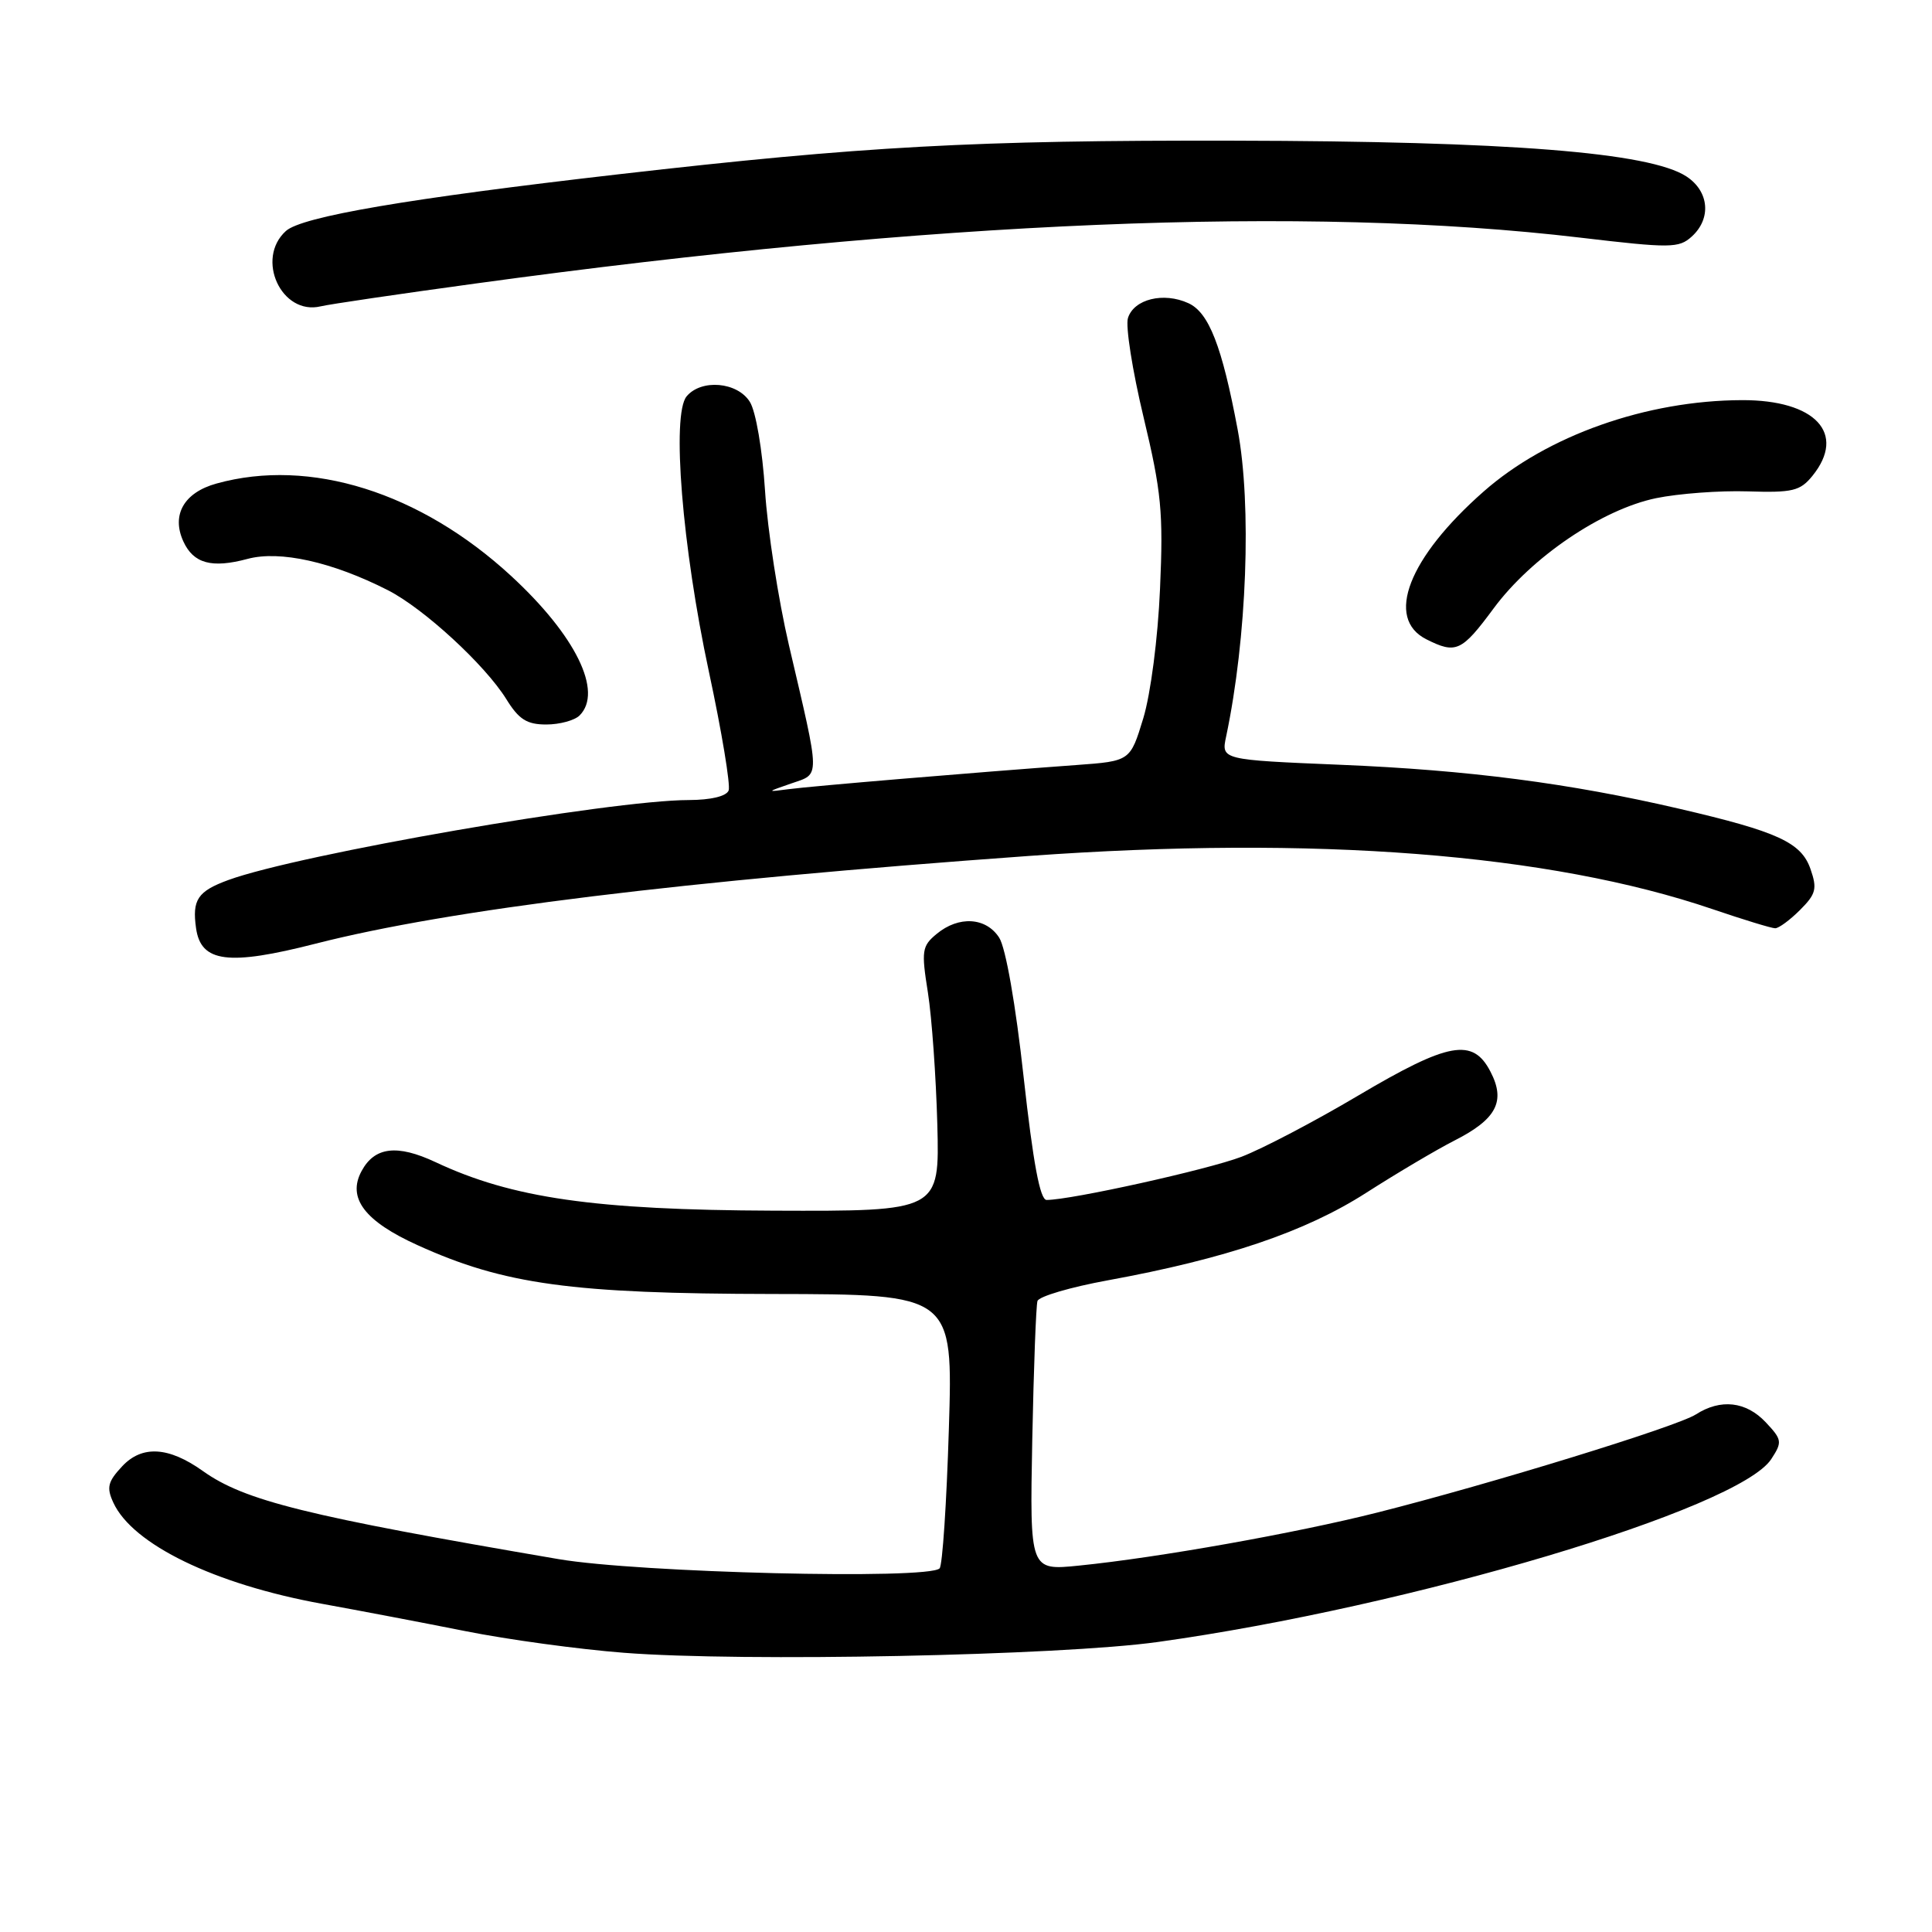<?xml version="1.0" encoding="UTF-8" standalone="no"?>
<!DOCTYPE svg PUBLIC "-//W3C//DTD SVG 1.1//EN" "http://www.w3.org/Graphics/SVG/1.1/DTD/svg11.dtd" >
<svg xmlns="http://www.w3.org/2000/svg" xmlns:xlink="http://www.w3.org/1999/xlink" version="1.1" viewBox="0 0 256 256">
 <g >
 <path fill="currentColor"
d=" M 153.43 217.57 C 186.90 212.91 230.37 199.95 234.70 193.34 C 236.18 191.07 236.14 190.77 233.97 188.46 C 231.36 185.69 228.00 185.31 224.71 187.42 C 222.20 189.03 197.52 196.63 182.50 200.42 C 171.69 203.15 153.44 206.40 142.97 207.45 C 136.45 208.11 136.45 208.11 136.78 190.81 C 136.97 181.29 137.28 173.00 137.47 172.39 C 137.67 171.78 141.86 170.55 146.79 169.65 C 162.45 166.78 172.92 163.24 181.00 158.07 C 185.12 155.43 190.40 152.31 192.72 151.13 C 198.29 148.30 199.54 145.94 197.50 142.01 C 195.16 137.48 191.98 138.06 179.95 145.18 C 174.20 148.59 167.25 152.23 164.50 153.28 C 160.05 154.98 141.92 159.00 138.68 159.00 C 137.81 159.00 136.90 154.11 135.64 142.75 C 134.59 133.14 133.26 125.58 132.40 124.25 C 130.66 121.54 127.04 121.32 124.11 123.75 C 122.16 125.36 122.07 125.98 122.95 131.50 C 123.47 134.80 124.03 142.68 124.20 149.00 C 124.50 160.50 124.50 160.50 102.50 160.42 C 78.81 160.33 67.85 158.76 57.71 153.99 C 52.61 151.60 49.63 151.96 47.90 155.19 C 45.99 158.75 48.32 161.82 55.35 165.00 C 66.80 170.20 75.75 171.42 102.39 171.46 C 126.28 171.50 126.28 171.50 125.73 189.32 C 125.43 199.13 124.88 207.45 124.50 207.82 C 122.98 209.34 84.59 208.40 74.00 206.59 C 40.53 200.87 32.41 198.86 26.87 194.91 C 22.35 191.69 18.83 191.48 16.20 194.28 C 14.28 196.33 14.09 197.10 15.02 199.11 C 17.57 204.65 28.46 209.93 42.66 212.51 C 47.52 213.39 56.07 215.02 61.65 216.13 C 67.24 217.25 76.69 218.54 82.65 219.00 C 98.37 220.23 140.48 219.38 153.43 217.57 Z  M 41.86 125.03 C 59.59 120.51 90.26 116.74 136.30 113.42 C 174.23 110.69 205.28 113.10 226.93 120.47 C 231.01 121.86 234.74 123.00 235.22 123.00 C 235.70 123.00 237.18 121.91 238.52 120.57 C 240.63 118.46 240.81 117.76 239.90 115.15 C 238.67 111.62 235.57 110.20 222.50 107.16 C 207.98 103.78 194.57 102.04 177.66 101.34 C 161.81 100.68 161.81 100.68 162.47 97.59 C 165.22 84.55 165.88 66.94 163.99 56.89 C 161.92 45.86 160.18 41.40 157.46 40.17 C 154.18 38.67 150.25 39.63 149.46 42.14 C 149.12 43.20 150.05 49.12 151.53 55.29 C 153.89 65.15 154.16 67.89 153.71 78.00 C 153.43 84.56 152.47 91.94 151.49 95.18 C 149.76 100.85 149.76 100.85 142.63 101.37 C 129.03 102.36 107.48 104.17 104.50 104.57 C 101.54 104.96 101.55 104.95 104.85 103.81 C 108.72 102.47 108.74 103.47 104.54 85.50 C 103.13 79.45 101.70 70.22 101.37 65.00 C 101.02 59.61 100.16 54.53 99.36 53.25 C 97.71 50.60 92.92 50.19 90.98 52.52 C 88.97 54.94 90.39 72.47 93.93 88.99 C 95.64 96.95 96.81 104.04 96.55 104.74 C 96.25 105.51 94.21 106.00 91.28 106.01 C 80.91 106.02 39.57 113.20 30.25 116.61 C 26.19 118.10 25.44 119.22 25.98 123.00 C 26.62 127.53 30.26 128.00 41.86 125.03 Z  M 76.80 94.80 C 79.94 91.66 76.28 84.20 67.72 76.31 C 55.69 65.22 41.07 60.63 28.69 64.07 C 24.38 65.26 22.69 68.22 24.29 71.73 C 25.63 74.67 28.05 75.33 32.79 74.06 C 37.07 72.90 44.04 74.46 51.39 78.20 C 56.16 80.63 64.28 88.11 67.09 92.64 C 68.75 95.33 69.81 96.00 72.38 96.00 C 74.15 96.00 76.14 95.46 76.80 94.80 Z  M 197.91 80.62 C 202.92 73.84 212.26 67.50 219.44 66.01 C 222.41 65.40 227.88 64.99 231.58 65.11 C 237.53 65.30 238.53 65.06 240.16 63.05 C 244.70 57.44 240.55 52.99 230.82 53.02 C 218.16 53.06 205.03 57.70 196.60 65.12 C 186.62 73.90 183.50 81.94 189.00 84.71 C 192.93 86.69 193.68 86.34 197.91 80.62 Z  M 63.00 37.57 C 123.63 29.25 173.13 27.19 209.41 31.49 C 221.35 32.90 222.46 32.89 224.16 31.35 C 226.79 28.97 226.48 25.36 223.46 23.38 C 218.58 20.19 199.90 18.71 163.50 18.64 C 129.08 18.57 114.32 19.38 82.00 23.09 C 54.04 26.30 39.99 28.70 37.88 30.61 C 33.81 34.30 37.30 41.84 42.50 40.59 C 43.60 40.32 52.83 38.96 63.00 37.57 Z "/>
</g>
</svg>